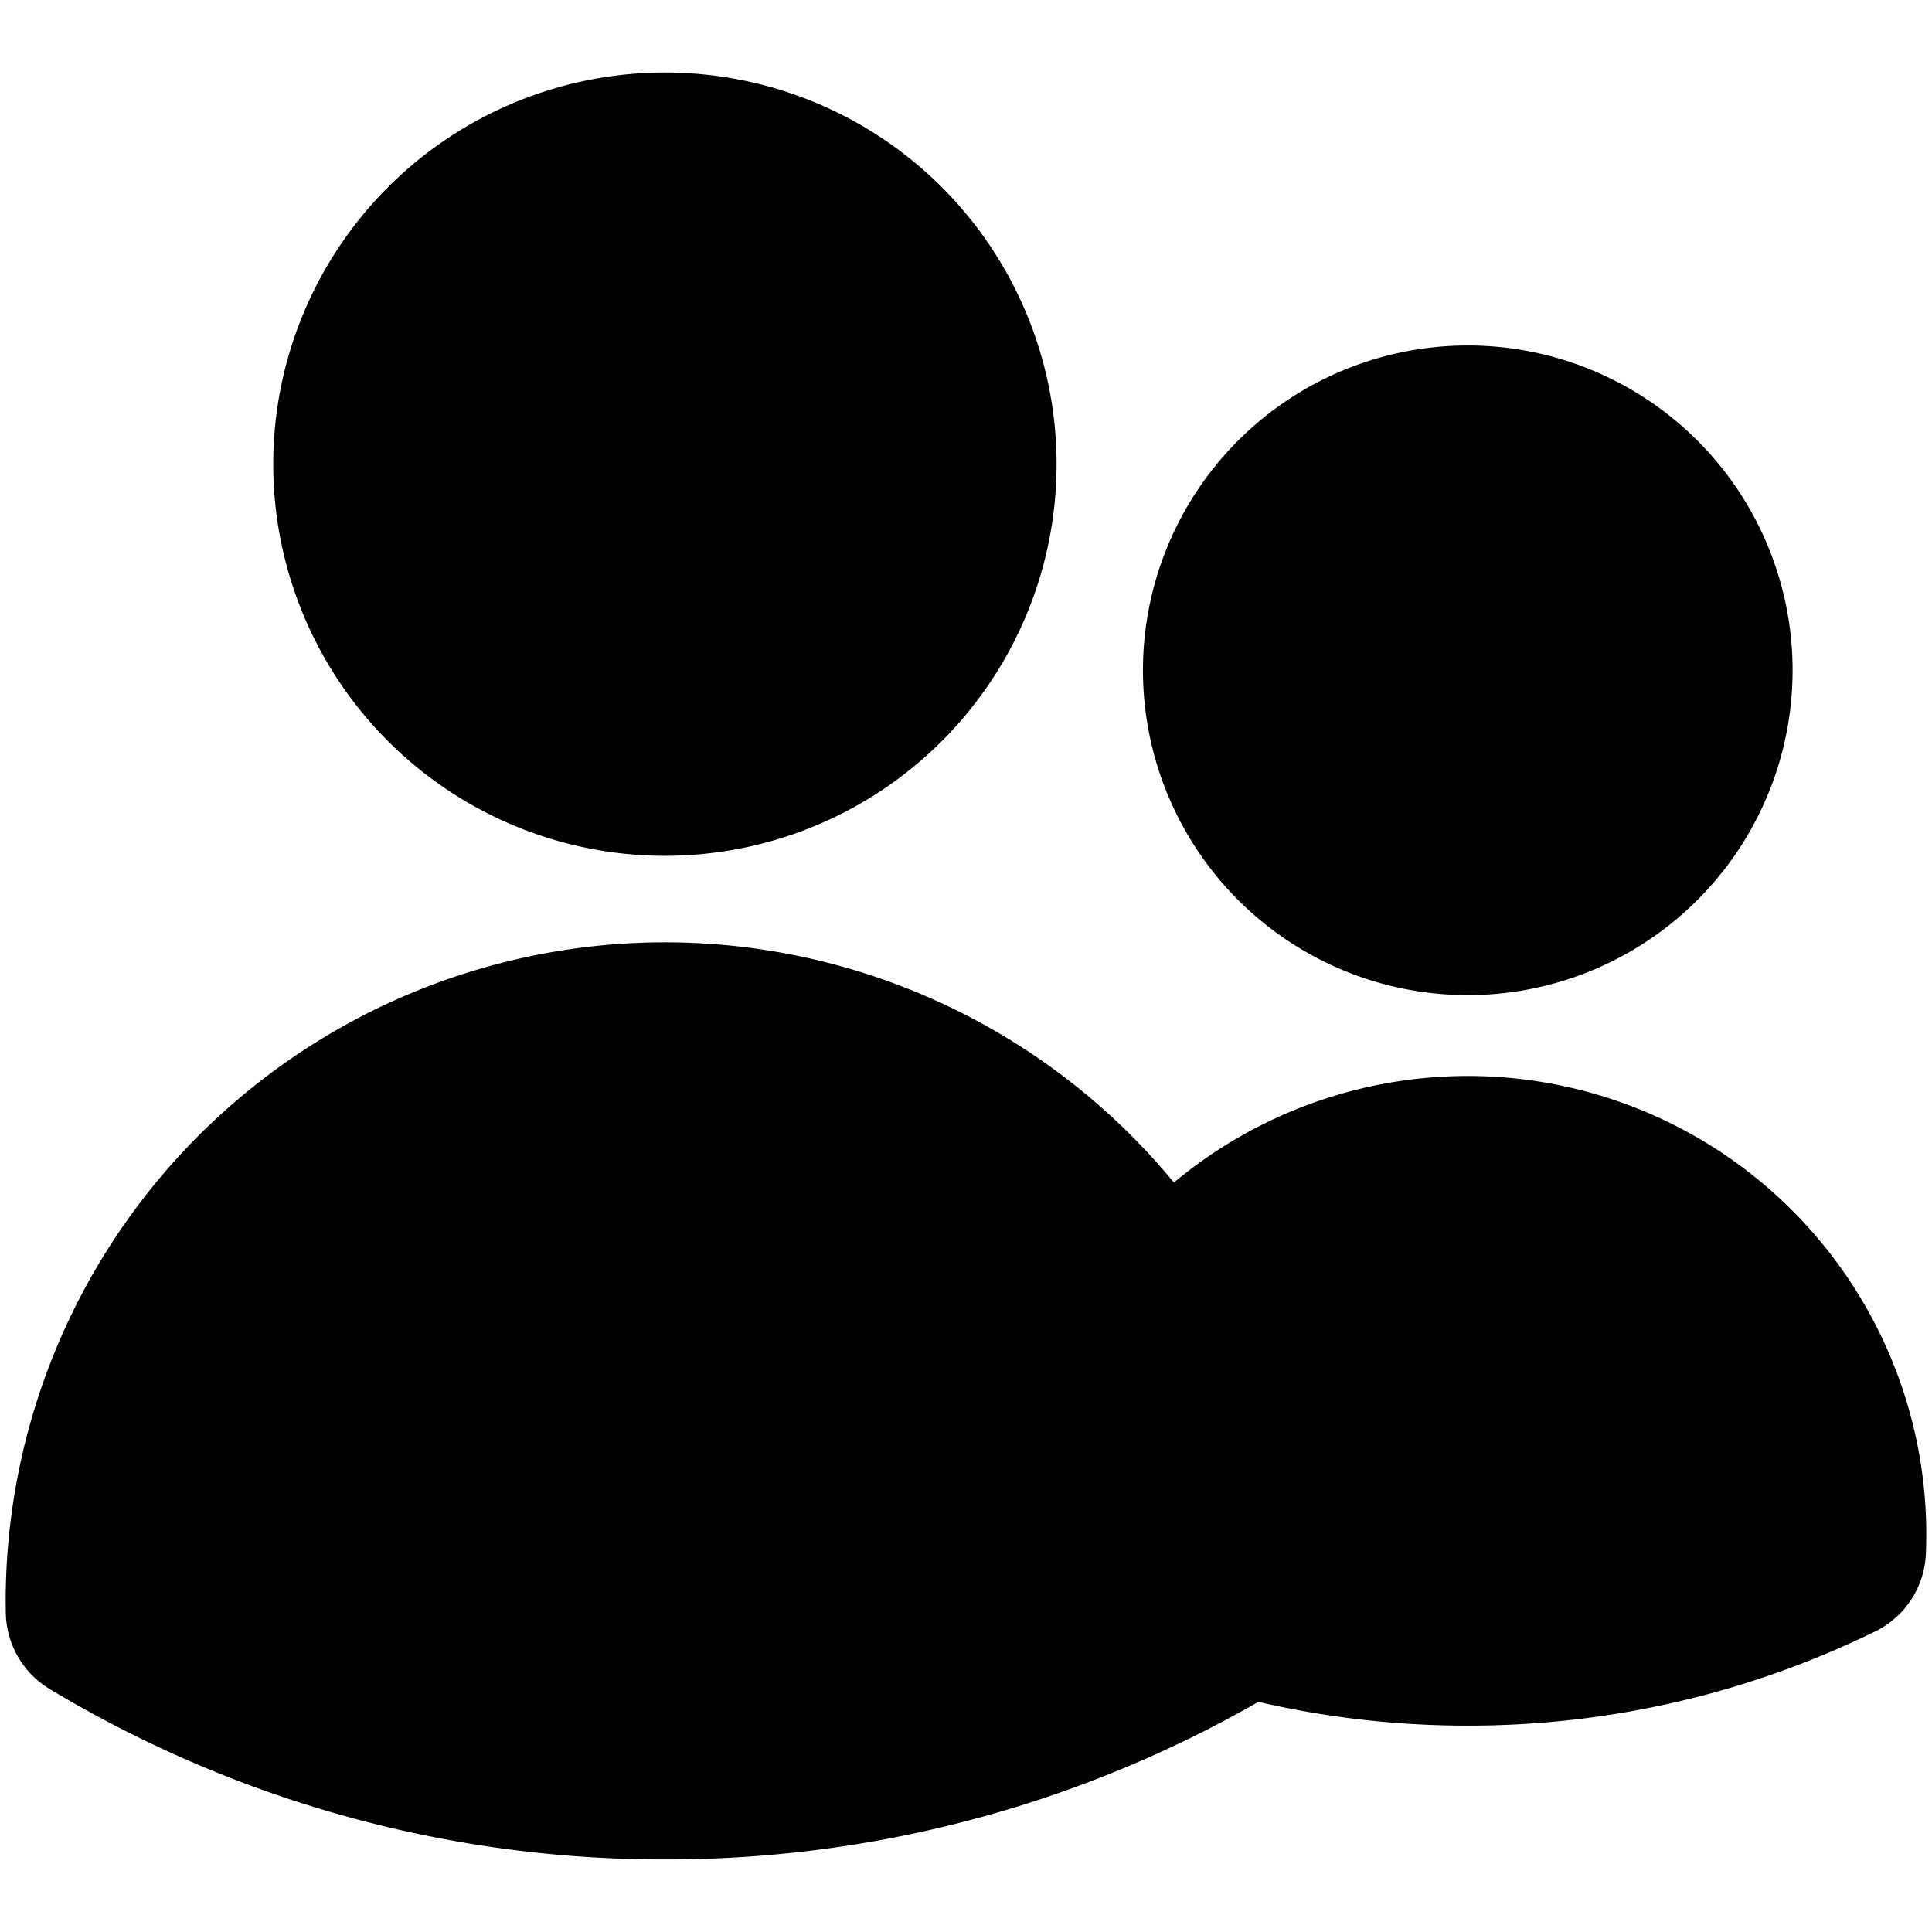 <svg xmlns="http://www.w3.org/2000/svg" width="16" height="16" viewBox="0 0 16 16">
  <defs>
    <clipPath id="a">
      <rect width="16" height="16"/>
    </clipPath>
  </defs>
  <g clip-path="url(#a)">
    <path stroke="currentColor" stroke-linecap="round" stroke-linejoin="round" stroke-width="1.5" d="M10.216 13.266a6.93 6.93 0 0 0 1.94.275 6.898 6.898 0 0 0 3.044-.704 3.047 3.047 0 0 0-5.565-1.841m.581 2.27v-.002c0-.822-.21-1.595-.58-2.268m.58 2.27v.079a9.1 9.1 0 0 1-4.71 1.304 9.1 9.1 0 0 1-4.708-1.304l-.001-.081a4.71 4.71 0 0 1 8.838-2.268M8 3.844a2.493 2.493 0 1 1-4.987 0 2.493 2.493 0 0 1 4.987 0Zm6.095 1.663a1.94 1.94 0 1 1-3.879 0 1.94 1.94 0 0 1 3.879 0Z"/>
  </g>
</svg>
